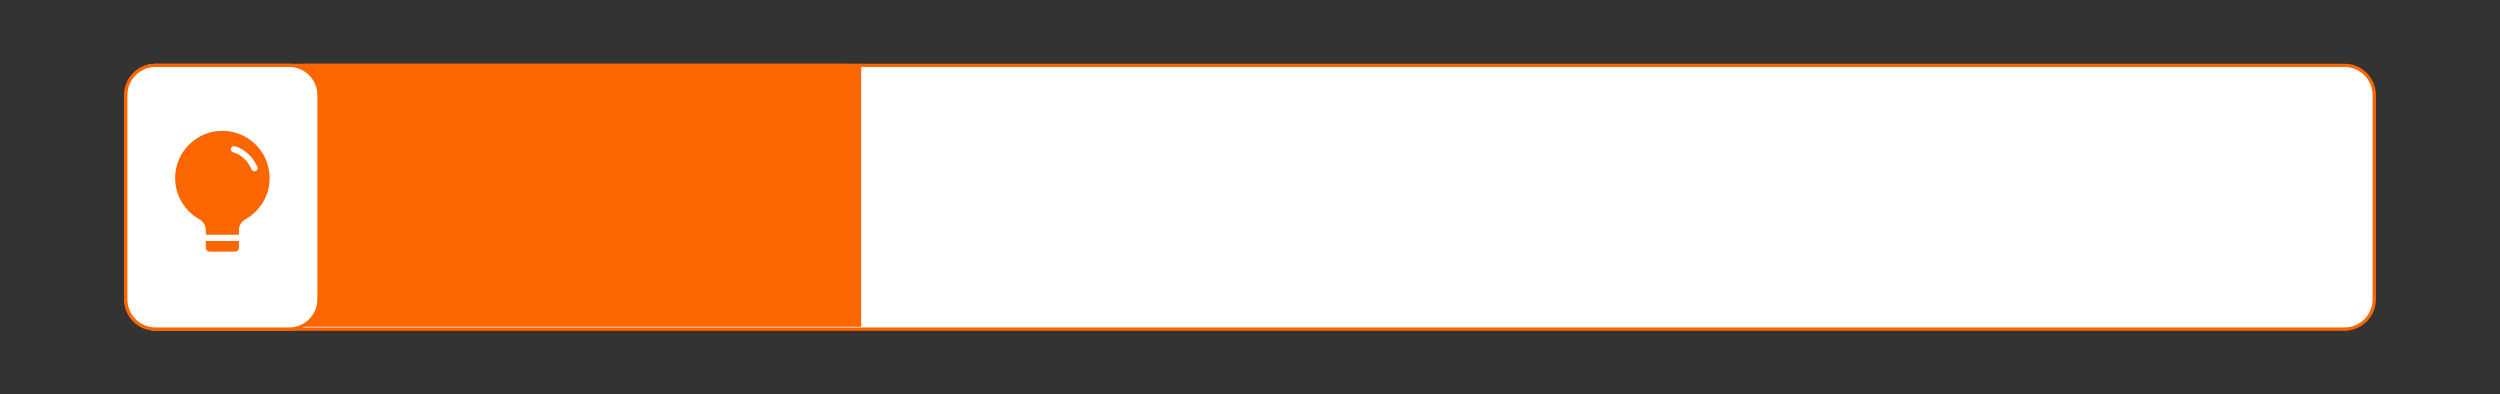 <?xml version="1.0" encoding="UTF-8"?>
<svg id="g-AvalaraInfographic_Section10-large-img" xmlns="http://www.w3.org/2000/svg" baseProfile="tiny" version="1.2" viewBox="0 0 800 126.218">
  <rect x="0" y="0" width="800" height="126.218" fill="#333333" stroke="none"/>
  <!-- Generator: Adobe Illustrator 29.0.0, SVG Export Plug-In . SVG Version: 2.1.0 Build 186)  -->
  <g id="takeaway">
    <g>
      <rect x="40.298" y="20.959" width="719.403" height="84.3" rx="9.471" ry="9.471" fill="#fff"/>
      <path d="M750.231,21.488c4.931,0,8.942,4.011,8.942,8.942v65.358c0,4.931-4.011,8.942-8.942,8.942H49.769c-4.931,0-8.942-4.011-8.942-8.942V30.43c0-4.931,4.011-8.942,8.942-8.942h700.462M750.231,20.43H49.769c-5.523,0-10,4.477-10,10v65.358c0,5.523,4.477,10,10,10h700.462c5.523,0,10-4.477,10-10V30.43c0-5.523-4.477-10-10-10h0Z" fill="#fc6600"/>
    </g>
    <path d="M97.531,20.43h172.848v84.148H97.531c-5.666,0-10.265-4.6-10.265-10.265V30.696c0-5.666,4.6-10.265,10.265-10.265Z" fill="#fc6600"/>
    <g>
      <rect x="40.298" y="20.959" width="61.73" height="84.3" rx="9.471" ry="9.471" fill="#fff"/>
      <path d="M92.557,21.488c4.931,0,8.942,4.011,8.942,8.942v65.358c0,4.931-4.011,8.942-8.942,8.942h-42.788c-4.931,0-8.942-4.011-8.942-8.942V30.43c0-4.931,4.011-8.942,8.942-8.942h42.788M92.557,20.43h-42.788c-5.523,0-10,4.477-10,10v65.358c0,5.523,4.477,10,10,10h42.788c5.523,0,10-4.477,10-10V30.43c0-5.523-4.477-10-10-10h0Z" fill="#fc6600"/>
    </g>
    <g>
      <path d="M86.28,56.984c0-8.931-7.745-16.053-16.885-15.016-6.785.77-12.328,6.208-13.214,12.979-.848,6.486,2.424,12.287,7.557,15.187,1.278.722,2.126,2.018,2.126,3.486v5.662c0,.687.557,1.244,1.244,1.244h8.113c.687,0,1.244-.557,1.244-1.244v-5.738c0-1.424.824-2.682,2.067-3.377,4.621-2.583,7.749-7.512,7.749-13.183Z" fill="#fc6600"/>
      <path d="M74.869,47.759s4.261.867,6.571,6.066" fill="none" stroke="#fff" stroke-linecap="round" stroke-miterlimit="10" stroke-width="1.94"/>
      <line x1="65.479" y1="76.118" x2="77.106" y2="76.118" fill="none" stroke="#fff" stroke-linecap="round" stroke-miterlimit="10" stroke-width="1.94"/>
    </g>
    <g>
      <rect x="40.269" y="20.93" width="719.461" height="84.358" rx="9.5" ry="9.5" fill="#fff"/>
      <path d="M750.231,21.43c4.963,0,9,4.037,9,9v65.358c0,4.963-4.037,9-9,9H49.769c-4.963,0-9-4.037-9-9V30.43c0-4.963,4.037-9,9-9h700.462M750.231,20.43H49.769c-5.523,0-10,4.477-10,10v65.358c0,5.523,4.477,10,10,10h700.462c5.523,0,10-4.477,10-10V30.43c0-5.523-4.477-10-10-10h0Z" fill="#fc6600"/>
    </g>
    <path d="M97.531,20.43h178.047v84.148H97.531c-5.666,0-10.265-4.6-10.265-10.265V30.696c0-5.666,4.6-10.265,10.265-10.265Z" fill="#fc6600"/>
    <g>
      <rect x="40.269" y="20.93" width="61.788" height="84.358" rx="9.5" ry="9.5" fill="#fff"/>
      <path d="M92.557,21.43c4.963,0,9,4.037,9,9v65.358c0,4.963-4.037,9-9,9h-42.788c-4.963,0-9-4.037-9-9V30.43c0-4.963,4.037-9,9-9h42.788M92.557,20.43h-42.788c-5.523,0-10,4.477-10,10v65.358c0,5.523,4.477,10,10,10h42.788c5.523,0,10-4.477,10-10V30.43c0-5.523-4.477-10-10-10h0Z" fill="#fc6600"/>
    </g>
    <g>
      <path d="M86.28,56.984c0-8.931-7.745-16.053-16.885-15.016-6.785.77-12.328,6.208-13.214,12.979-.848,6.486,2.424,12.287,7.557,15.187,1.278.722,2.126,2.018,2.126,3.486v5.662c0,.687.557,1.244,1.244,1.244h8.113c.687,0,1.244-.557,1.244-1.244v-5.738c0-1.424.824-2.682,2.067-3.377,4.621-2.583,7.749-7.512,7.749-13.183Z" fill="#fc6600"/>
      <path d="M74.869,47.759s4.261.867,6.571,6.066" fill="none" stroke="#fff" stroke-linecap="round" stroke-miterlimit="10" stroke-width="2"/>
      <line x1="65.479" y1="76.118" x2="77.106" y2="76.118" fill="none" stroke="#fff" stroke-linecap="round" stroke-miterlimit="10" stroke-width="2"/>
    </g>
  </g>
</svg>
